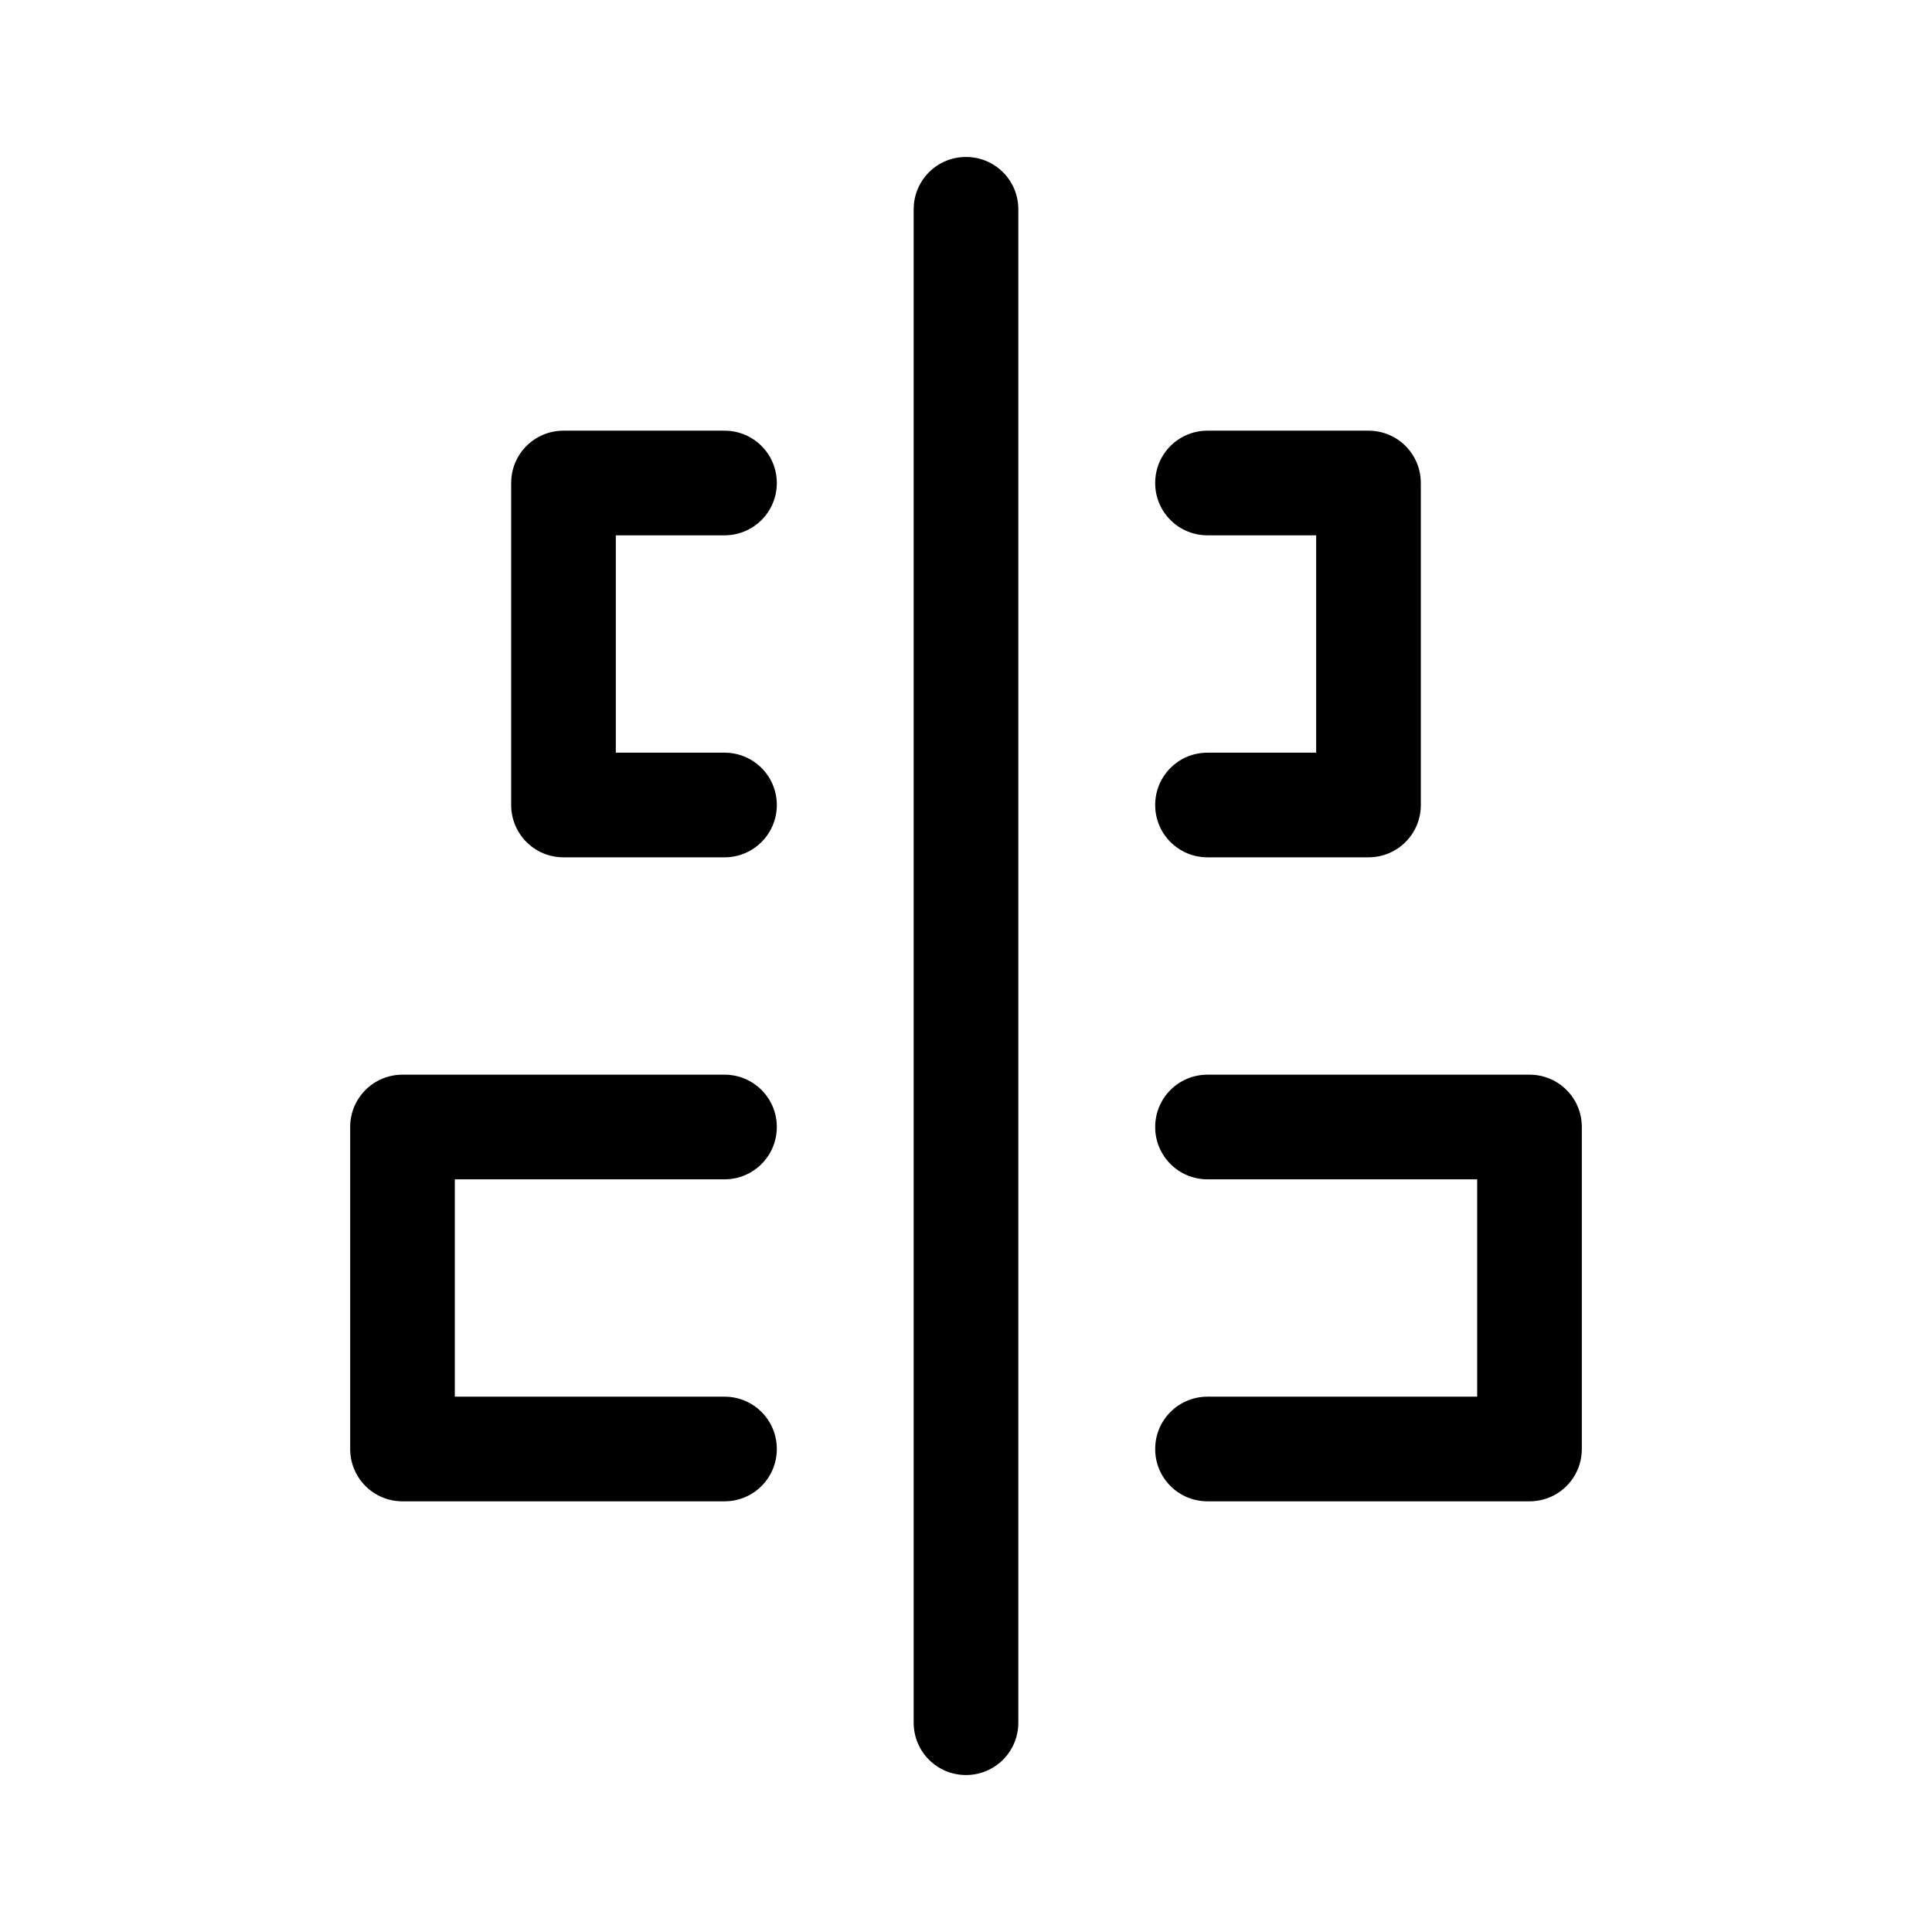 <?xml version="1.0" encoding="UTF-8"?>
<svg id="TL" xmlns="http://www.w3.org/2000/svg" viewBox="0 0 24 24">
  <path d="M12,22.05c-.36,0-.65-.29-.65-.65V2.6c0-.36.29-.65.65-.65s.65.29.65.65v18.8c0,.36-.29.65-.65.65Z" style="fill: #000; stroke-width: 0px;"/>
  <g>
    <path d="M9,6.65c.36,0,.65-.29.65-.65s-.29-.65-.65-.65h-2c-.36,0-.65.29-.65.65v4c0,.36.29.65.65.65h2c.36,0,.65-.29.65-.65s-.29-.65-.65-.65h-1.35v-2.7h1.35Z" style="fill: #000; stroke-width: 0px;"/>
    <path d="M15,9.35c-.36,0-.65.29-.65.65s.29.65.65.65h2c.36,0,.65-.29.65-.65v-4c0-.36-.29-.65-.65-.65h-2c-.36,0-.65.29-.65.65s.29.65.65.65h1.35v2.7h-1.35Z" style="fill: #000; stroke-width: 0px;"/>
    <path d="M9,14.65c.36,0,.65-.29.65-.65s-.29-.65-.65-.65h-4c-.36,0-.65.29-.65.65v4c0,.36.29.65.65.65h4c.36,0,.65-.29.65-.65s-.29-.65-.65-.65h-3.35v-2.7h3.35Z" style="fill: #000; stroke-width: 0px;"/>
    <path d="M19,13.35h-4c-.36,0-.65.29-.65.65s.29.65.65.65h3.35v2.7h-3.35c-.36,0-.65.29-.65.65s.29.65.65.65h4c.36,0,.65-.29.65-.65v-4c0-.36-.29-.65-.65-.65Z" style="fill: #000; stroke-width: 0px;"/>
  </g>
</svg>